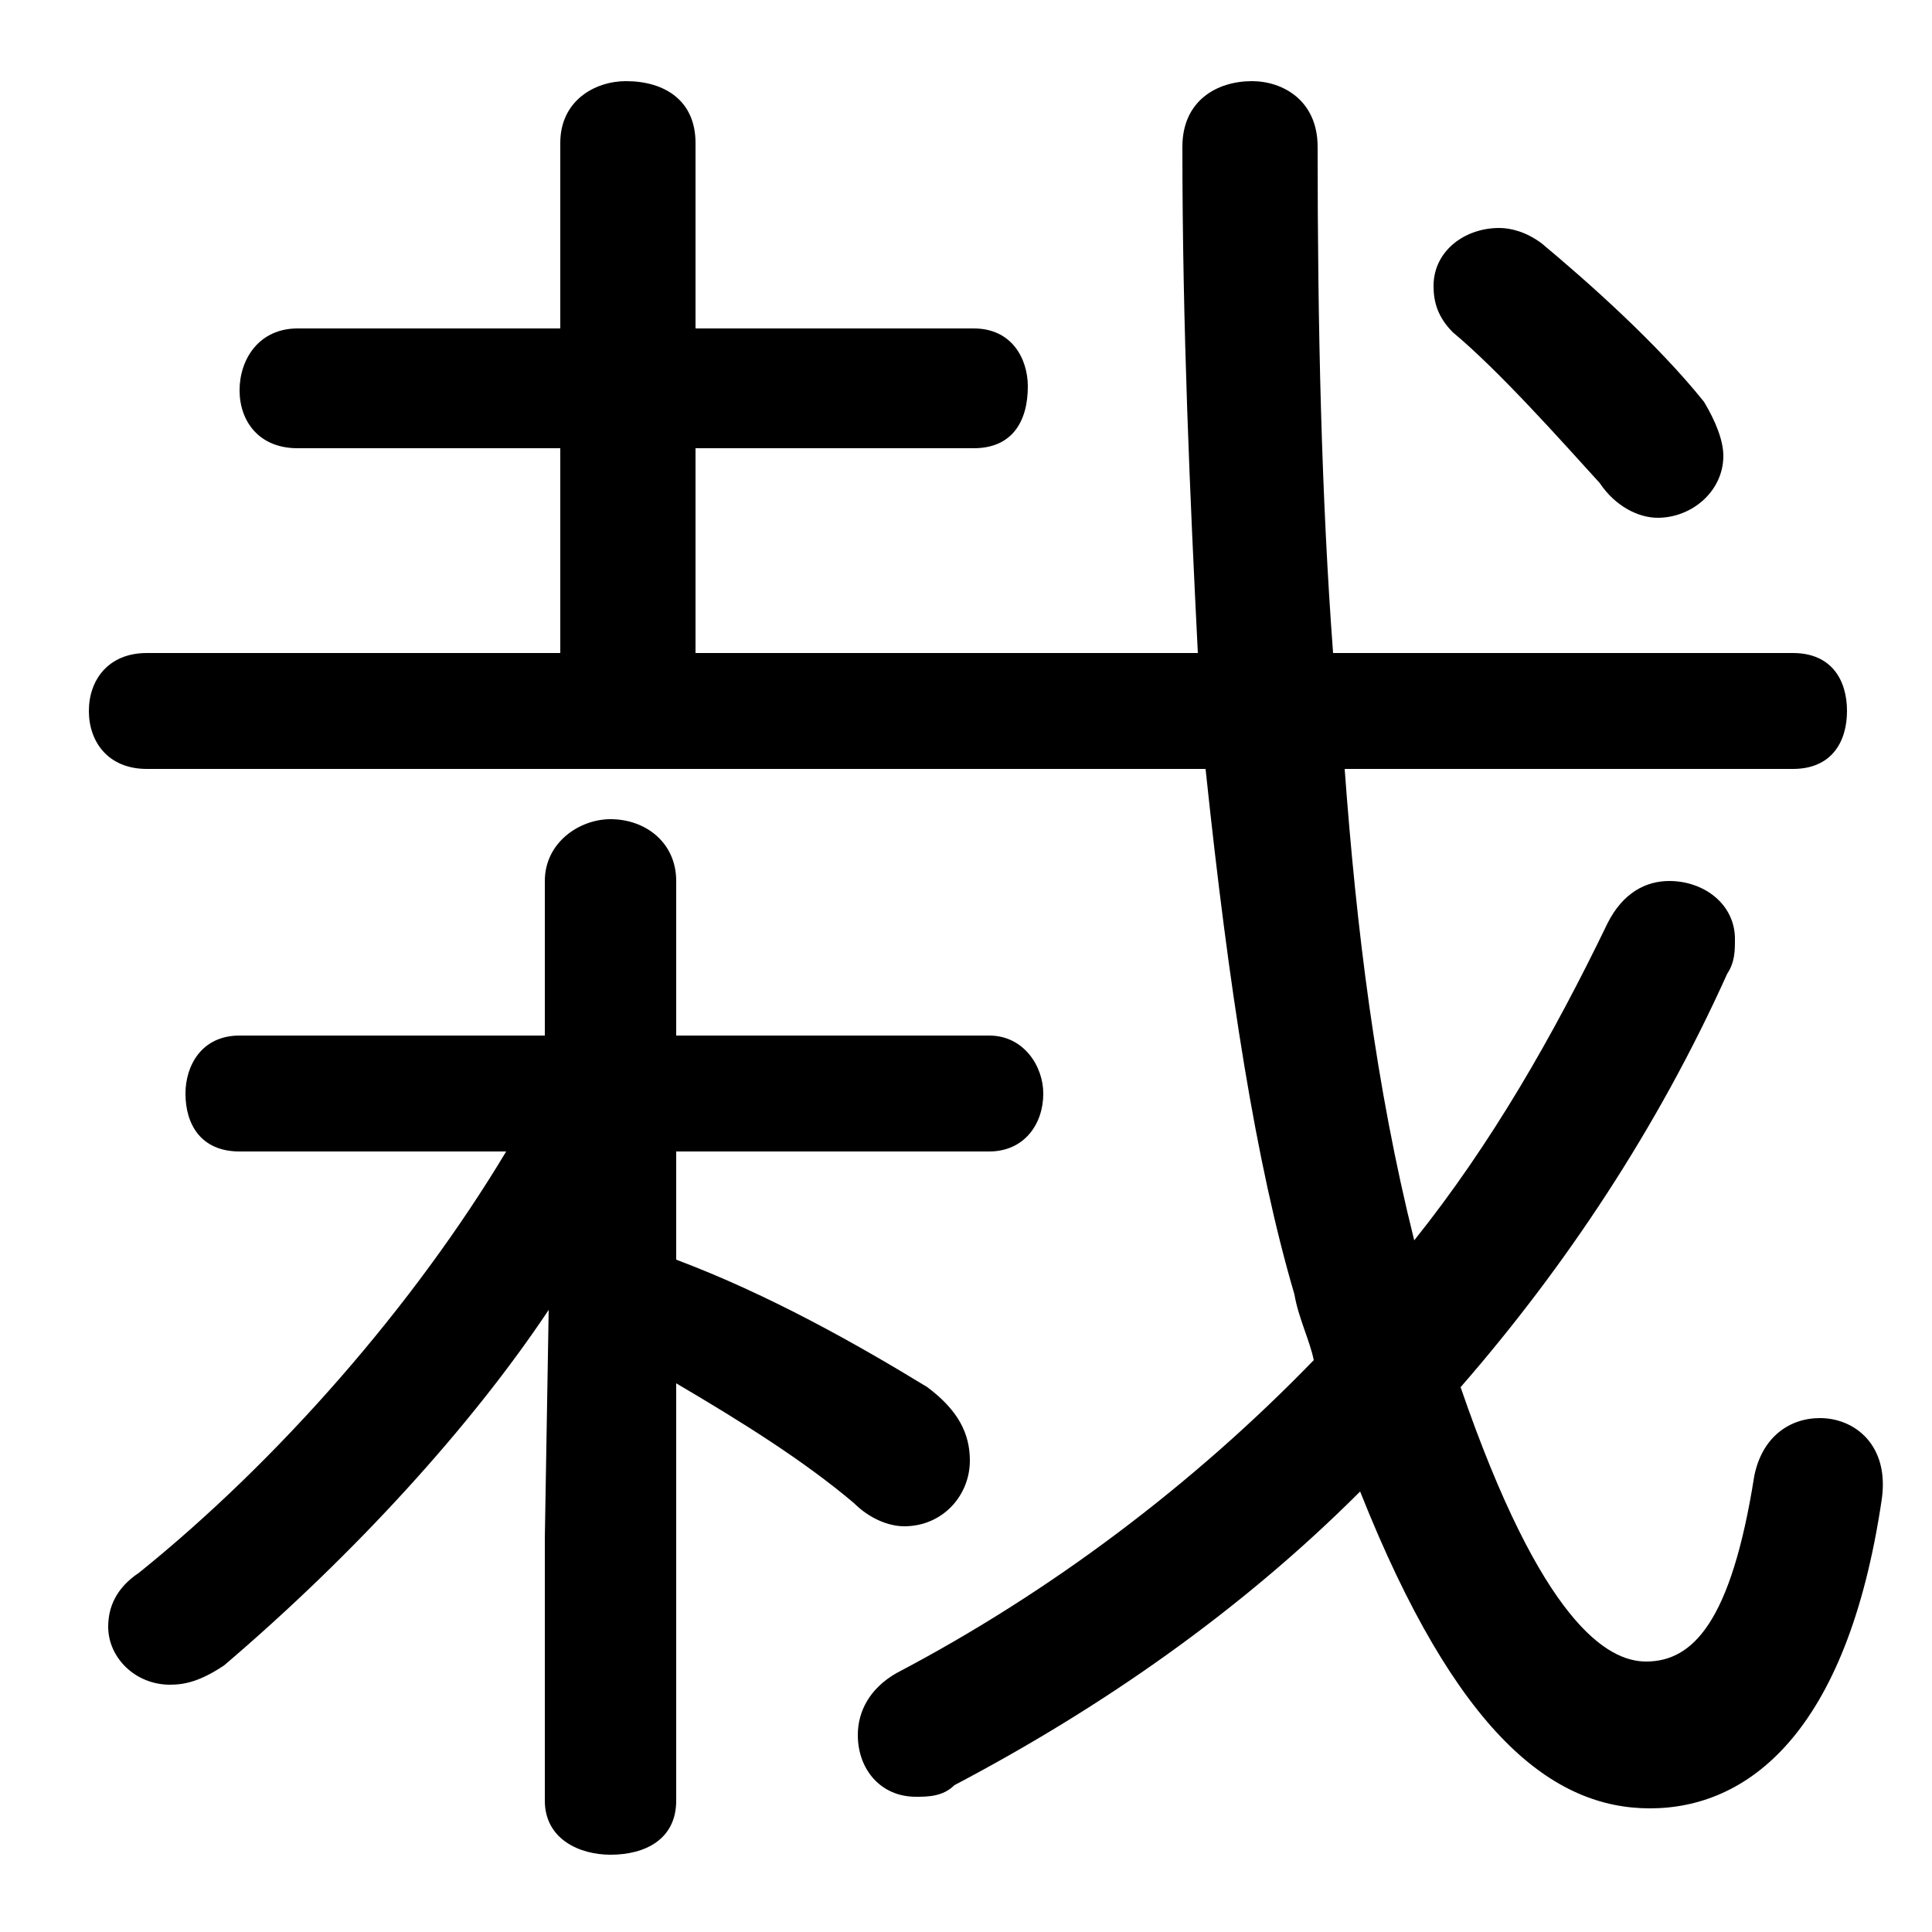 <svg xmlns="http://www.w3.org/2000/svg" viewBox="0 -44.0 50.0 50.0">
    <rect x="0" y="-44.0" width="50.0" height="50.0" fill="#808080" stroke="none"/>
    <g transform="scale(1, -1)">
        <!-- ボディの枠 -->
        <rect x="0" y="-6.0" width="50.0" height="50.0"
            stroke="white" fill="white"/>
        <!-- グリフ座標系の原点 -->
        <circle cx="0" cy="0" r="5" fill="white"/>
        <!-- グリフのアウトライン -->
        <g style="fill:black;stroke:#000000;stroke-width:0;stroke-linecap:round;stroke-linejoin:round;">
        <path d="M 14.1 4.2 L 14.1 -2.6 C 14.1 -3.6 15.0 -4.0 15.8 -4.0 C 16.7 -4.0 17.5 -3.6 17.5 -2.6 L 17.5 8.2 C 19.2 7.2 20.8 6.2 22.1 5.1 C 22.5 4.7 23.0 4.5 23.4 4.5 C 24.4 4.5 25.1 5.3 25.1 6.2 C 25.1 6.9 24.8 7.5 24.0 8.1 C 22.2 9.2 19.9 10.5 17.5 11.4 L 17.5 14.2 L 25.6 14.2 C 26.5 14.2 27.0 14.9 27.0 15.7 C 27.0 16.4 26.5 17.2 25.6 17.2 L 17.5 17.2 L 17.5 21.2 C 17.5 22.2 16.7 22.8 15.8 22.8 C 15.0 22.8 14.1 22.2 14.1 21.2 L 14.1 17.2 L 6.2 17.2 C 5.2 17.2 4.8 16.4 4.8 15.7 C 4.8 14.9 5.2 14.2 6.2 14.2 L 13.1 14.2 C 10.7 10.2 7.2 6.2 3.6 3.3 C 3.0 2.9 2.8 2.4 2.8 1.9 C 2.8 1.1 3.5 0.4 4.4 0.4 C 4.8 0.4 5.2 0.5 5.8 0.9 C 9.2 3.8 12.2 7.1 14.2 10.1 Z M 18.0 27.1 L 18.0 32.4 L 25.2 32.4 C 26.2 32.4 26.6 33.1 26.6 34.0 C 26.6 34.7 26.2 35.5 25.2 35.5 L 18.0 35.5 L 18.0 40.3 C 18.0 41.4 17.2 41.9 16.2 41.9 C 15.4 41.9 14.5 41.4 14.5 40.3 L 14.5 35.5 L 7.7 35.5 C 6.7 35.5 6.2 34.7 6.2 33.9 C 6.2 33.1 6.7 32.4 7.7 32.4 L 14.5 32.4 L 14.5 27.1 L 3.8 27.1 C 2.8 27.1 2.3 26.4 2.3 25.6 C 2.3 24.8 2.8 24.1 3.8 24.1 L 31.2 24.1 C 31.8 18.4 32.5 13.9 33.5 10.5 C 33.6 9.9 33.9 9.3 34.0 8.8 C 30.9 5.6 27.2 2.8 23.2 0.7 C 22.5 0.3 22.2 -0.3 22.2 -0.9 C 22.2 -1.8 22.8 -2.5 23.7 -2.5 C 24.0 -2.5 24.4 -2.5 24.7 -2.2 C 28.5 -0.2 32.1 2.3 35.2 5.4 C 37.7 -0.9 40.2 -2.8 42.7 -2.8 C 45.2 -2.8 47.8 -0.9 48.7 5.2 C 48.9 6.6 48.0 7.3 47.1 7.3 C 46.3 7.3 45.6 6.8 45.4 5.8 C 44.8 2.0 43.8 1.0 42.6 1.0 C 41.6 1.0 39.9 2.0 37.8 8.1 C 40.5 11.2 42.9 14.8 44.7 18.8 C 44.9 19.1 44.9 19.4 44.9 19.7 C 44.9 20.6 44.1 21.2 43.2 21.2 C 42.6 21.2 42.0 20.9 41.6 20.1 C 40.2 17.2 38.6 14.4 36.6 11.9 C 35.6 15.9 35.1 20.0 34.8 24.1 L 46.4 24.1 C 47.4 24.1 47.8 24.8 47.8 25.6 C 47.8 26.4 47.4 27.1 46.4 27.1 L 34.5 27.1 C 34.2 31.1 34.1 35.5 34.1 40.2 C 34.1 41.4 33.2 41.9 32.4 41.9 C 31.5 41.9 30.6 41.4 30.6 40.2 C 30.6 35.5 30.8 31.1 31.0 27.1 Z M 39.9 37.7 C 39.5 38.0 39.1 38.1 38.8 38.1 C 37.9 38.1 37.1 37.5 37.1 36.6 C 37.1 36.2 37.2 35.8 37.6 35.4 C 38.8 34.4 40.4 32.6 41.4 31.5 C 41.8 30.9 42.4 30.6 42.9 30.6 C 43.8 30.6 44.6 31.3 44.6 32.2 C 44.6 32.6 44.4 33.1 44.1 33.6 C 42.9 35.1 41.1 36.7 39.9 37.7 Z"/>
    </g>
    </g>
</svg>
